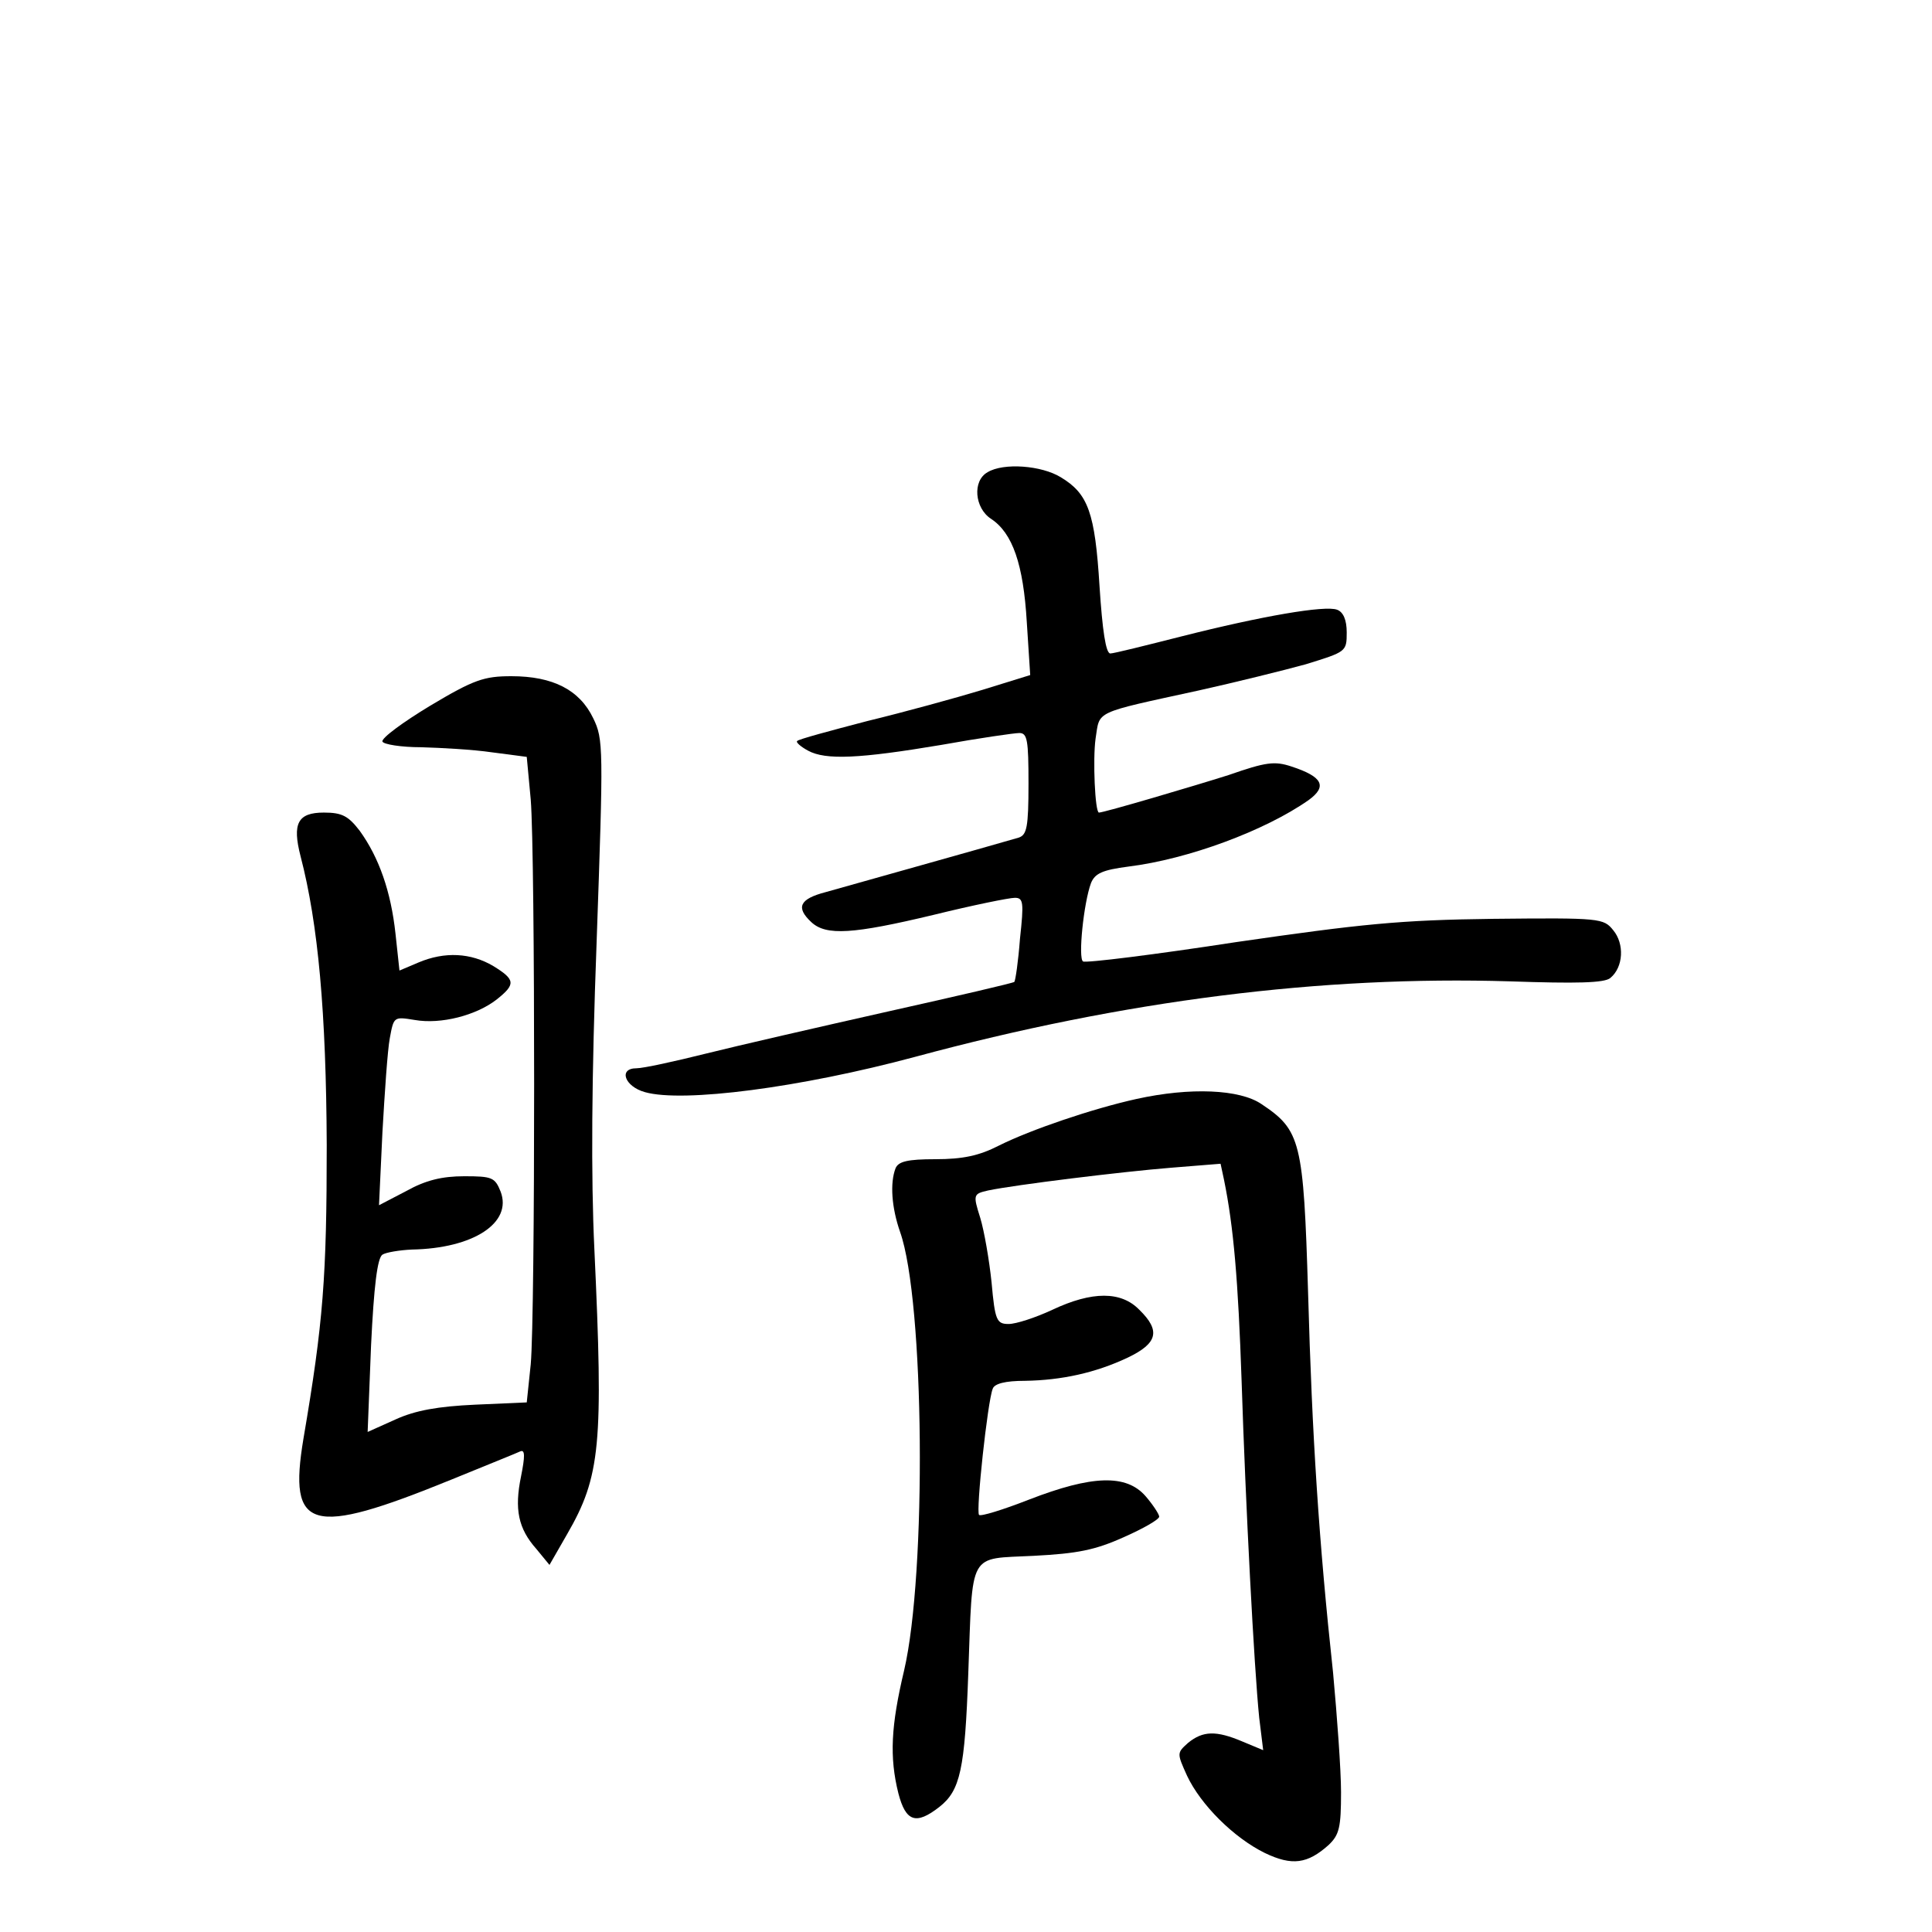 <?xml version="1.0" standalone="no"?>
<!DOCTYPE svg PUBLIC "-//W3C//DTD SVG 20010904//EN"
 "http://www.w3.org/TR/2001/REC-SVG-20010904/DTD/svg10.dtd">
<svg version="1.0" xmlns="http://www.w3.org/2000/svg"
 width="340pt" height="340pt" viewBox="0 0 340 340"
 preserveAspectRatio="xMidYMid meet">
<g transform="translate(0,340) scale(0.1,-0.1)"
fill="#000000" stroke="none">
<path d="M1738 2569 c-27 -15 -23 -63 6 -82 38 -25 57 -80 63 -182 l6 -93 -84
-26 c-46 -14 -137 -39 -203 -55 -65 -17 -121 -32 -123 -35 -3 -2 6 -10 19 -17
31 -17 91 -14 234 10 67 12 129 21 138 21 14 0 16 -13 16 -89 0 -77 -3 -90
-17 -95 -58 -17 -305 -86 -340 -96 -46 -12 -53 -27 -25 -53 26 -24 73 -21 215
13 69 17 133 30 143 30 15 0 16 -8 9 -72 -3 -40 -8 -74 -10 -76 -2 -2 -101
-25 -222 -52 -120 -27 -264 -60 -320 -74 -56 -14 -111 -26 -123 -26 -32 0 -21
-32 15 -42 67 -19 274 8 475 62 370 100 716 143 1047 133 117 -4 167 -3 177 6
23 19 25 60 5 84 -17 21 -22 22 -211 20 -164 -2 -232 -9 -453 -41 -143 -22
-264 -37 -269 -34 -9 5 1 103 14 138 7 17 20 23 66 29 105 13 240 63 317 117
33 24 25 41 -30 59 -30 10 -45 8 -111 -15 -60 -19 -219 -66 -228 -66 -7 0 -11
94 -6 130 8 50 -6 44 182 85 63 14 148 35 188 46 71 22 72 22 72 56 0 22 -6
36 -17 40 -21 8 -132 -11 -274 -47 -63 -16 -119 -30 -125 -30 -8 0 -14 41 -19
118 -8 130 -20 163 -68 192 -34 21 -101 26 -129 9z"/>
<path d="M757 2158 c-48 -29 -86 -57 -84 -63 2 -5 33 -10 68 -10 35 -1 91 -4
125 -9 l61 -8 7 -75 c8 -98 8 -907 0 -994 l-7 -67 -91 -4 c-65 -3 -105 -10
-140 -26 l-49 -22 6 152 c5 104 11 154 20 160 6 4 30 8 52 9 108 2 177 47 156
102 -10 25 -15 27 -64 27 -39 0 -68 -7 -102 -26 l-48 -25 6 128 c4 70 9 145
13 166 7 38 7 38 44 32 46 -8 108 8 144 36 34 27 33 35 -6 59 -39 23 -85 26
-132 6 l-33 -14 -7 65 c-8 74 -29 134 -63 181 -20 26 -31 32 -63 32 -46 0 -56
-19 -41 -77 31 -119 45 -275 46 -508 0 -232 -6 -312 -41 -517 -27 -162 12
-173 260 -72 61 25 116 47 122 50 8 3 8 -9 1 -44 -12 -58 -5 -92 27 -128 l23
-28 31 54 c59 102 64 158 48 502 -6 126 -5 300 4 541 12 342 12 356 -6 393
-24 50 -71 74 -144 74 -48 0 -66 -6 -143 -52z"/>
<path d="M2000 1466 c-77 -17 -186 -54 -242 -82 -35 -18 -64 -24 -112 -24 -49
0 -65 -4 -70 -16 -10 -26 -7 -69 8 -112 43 -121 47 -601 7 -772 -23 -97 -26
-152 -10 -216 13 -50 31 -56 72 -24 37 29 45 66 51 235 8 218 -1 201 115 207
77 4 108 10 159 33 34 15 62 31 62 36 0 4 -11 21 -24 36 -34 39 -94 37 -205
-6 -46 -18 -85 -30 -88 -27 -6 5 15 200 24 222 3 9 22 14 57 14 64 1 124 14
181 41 52 25 58 47 20 84 -32 33 -83 33 -153 0 -30 -14 -64 -25 -77 -25 -21 0
-24 6 -30 73 -4 39 -13 91 -20 114 -13 41 -12 42 14 48 48 10 235 33 322 40
l87 7 6 -28 c17 -83 25 -178 31 -354 7 -218 22 -505 31 -593 l7 -57 -36 15
c-47 20 -70 19 -96 -2 -20 -18 -20 -18 -2 -58 24 -51 82 -109 137 -136 48 -23
75 -19 112 14 19 18 22 31 22 93 0 39 -7 134 -14 210 -25 231 -37 417 -44 669
-8 267 -13 286 -82 332 -38 26 -125 30 -220 9z"/>
</g>
</svg>
